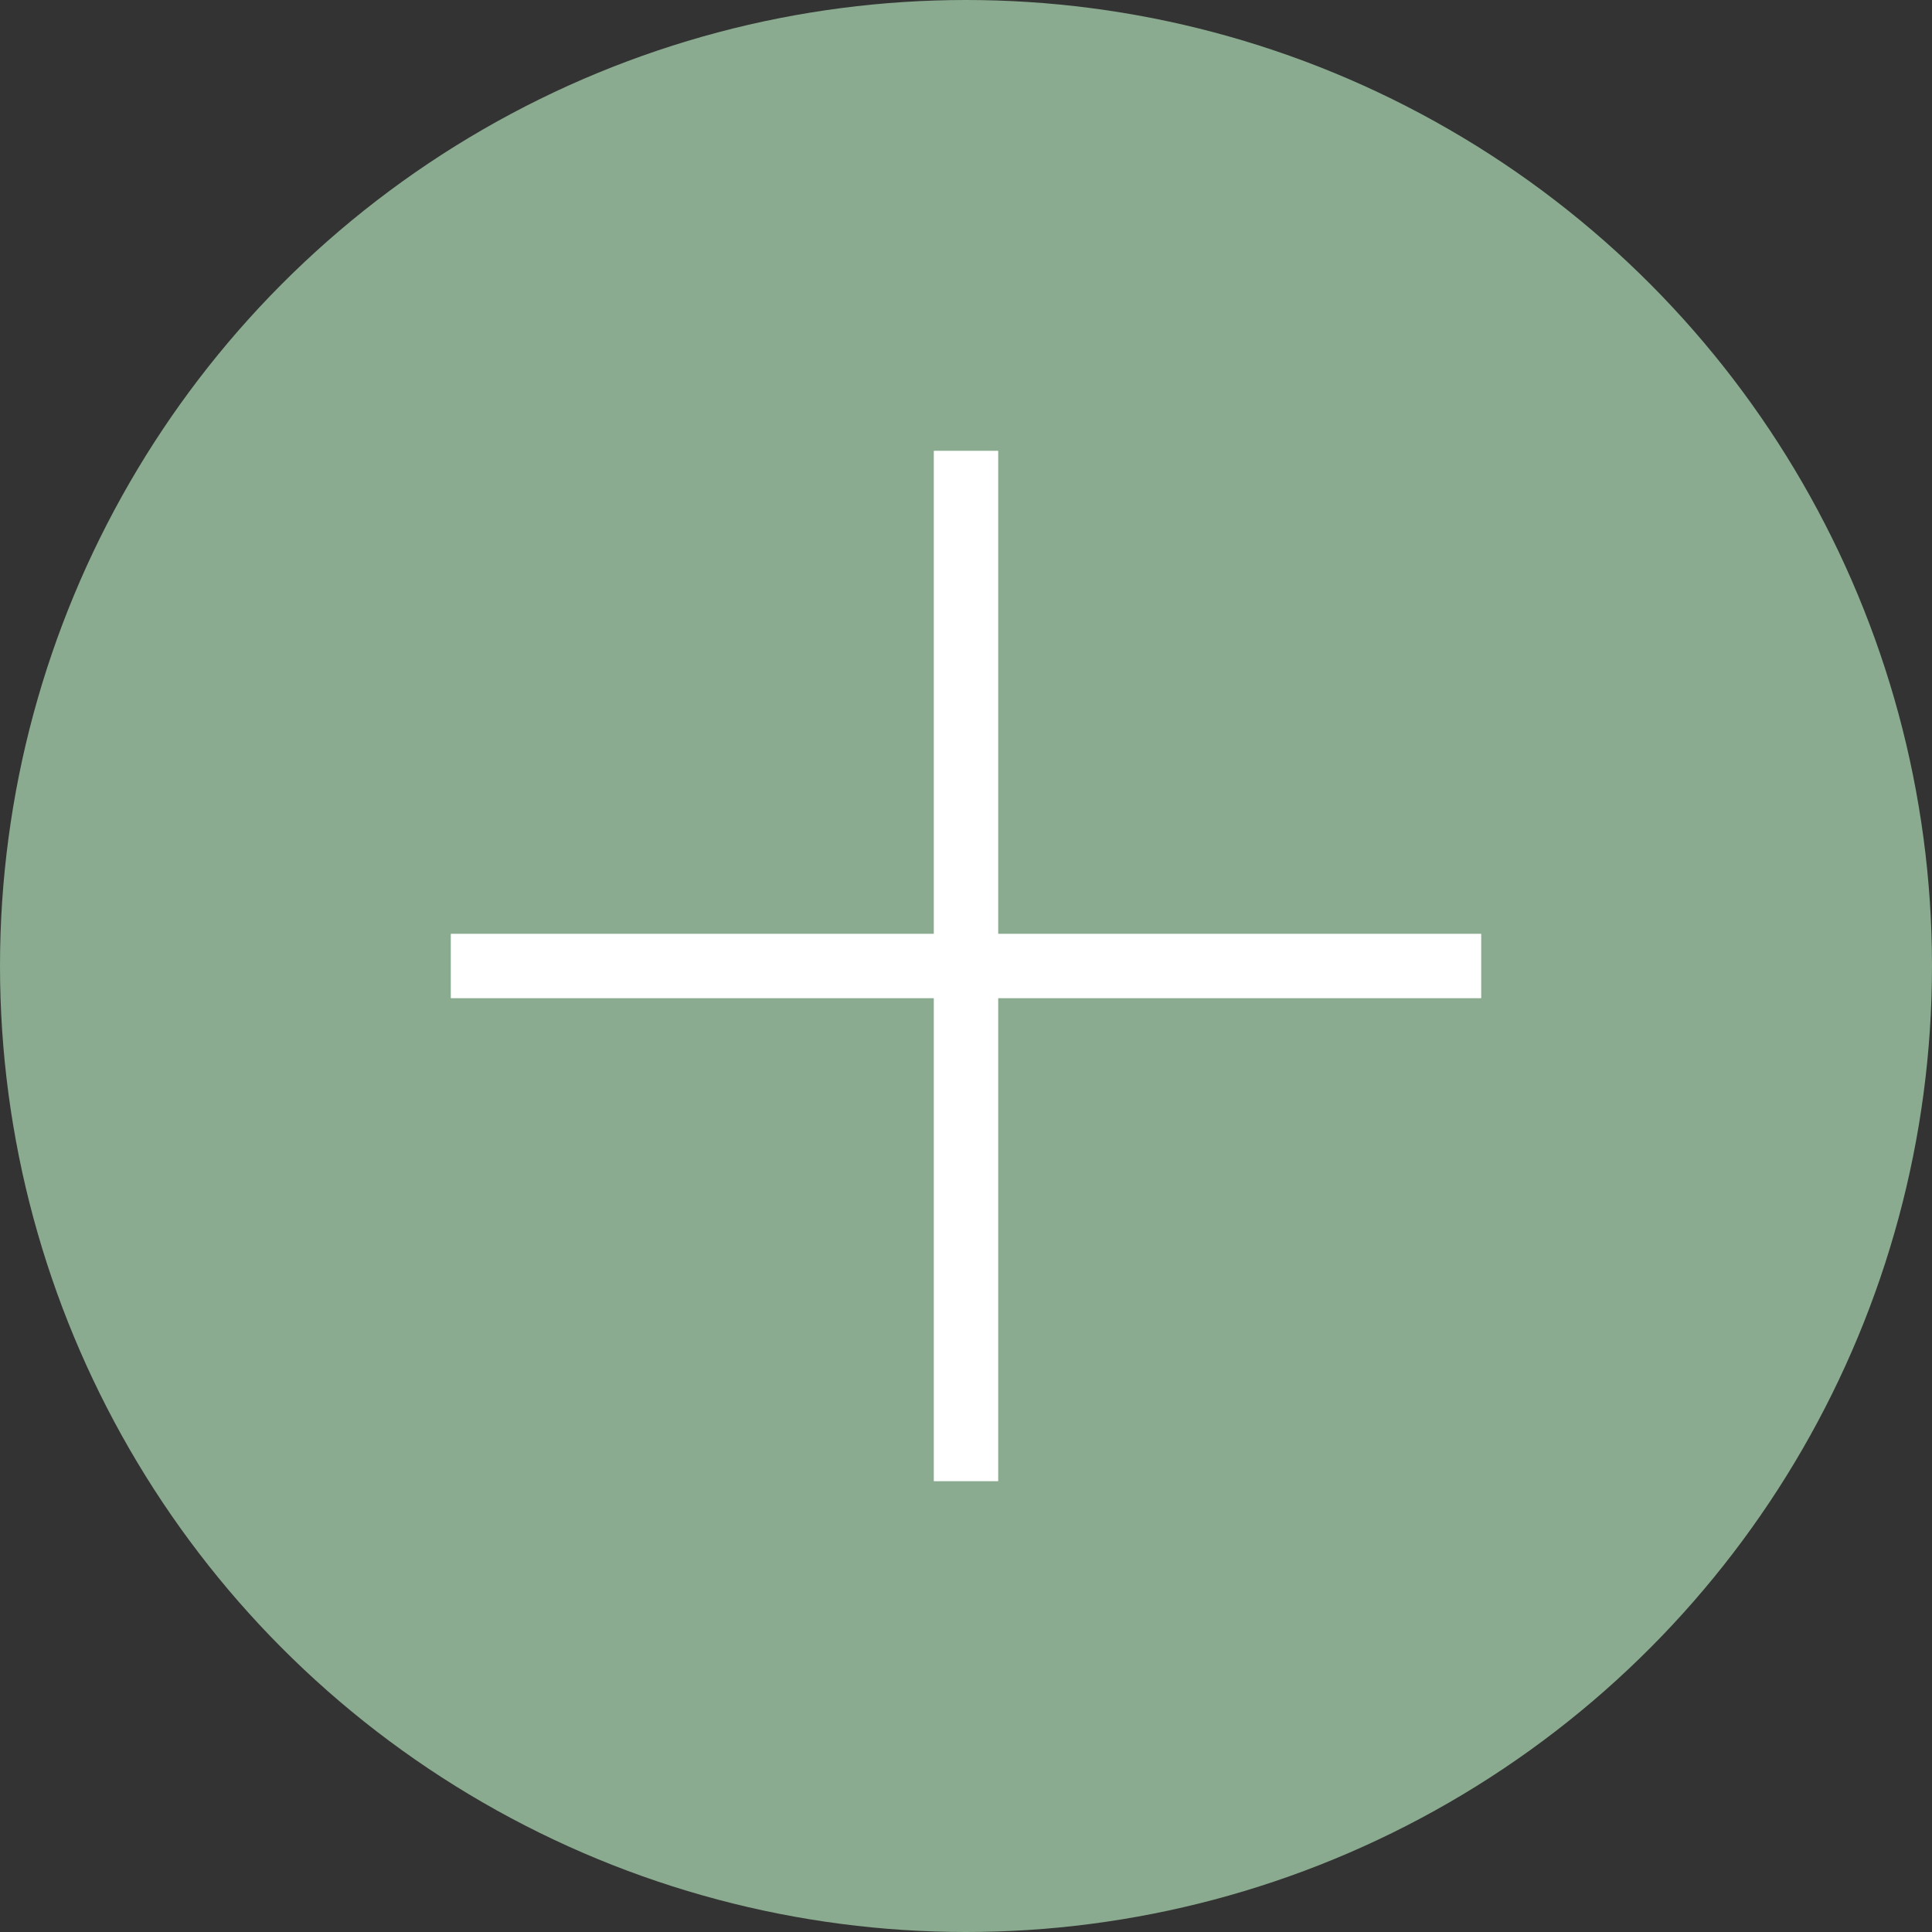 <svg width="30" height="30" viewBox="0 0 30 30" fill="none" xmlns="http://www.w3.org/2000/svg">
<rect x="0" y="0" width="30" height="30" fill="#333333" stroke="none"/>
<circle cx="15" cy="15" r="15" fill="#8AAB8F"/>
<path d="M15 7V23" stroke="white"/>
<path d="M7 15H23" stroke="white"/>
</svg>
